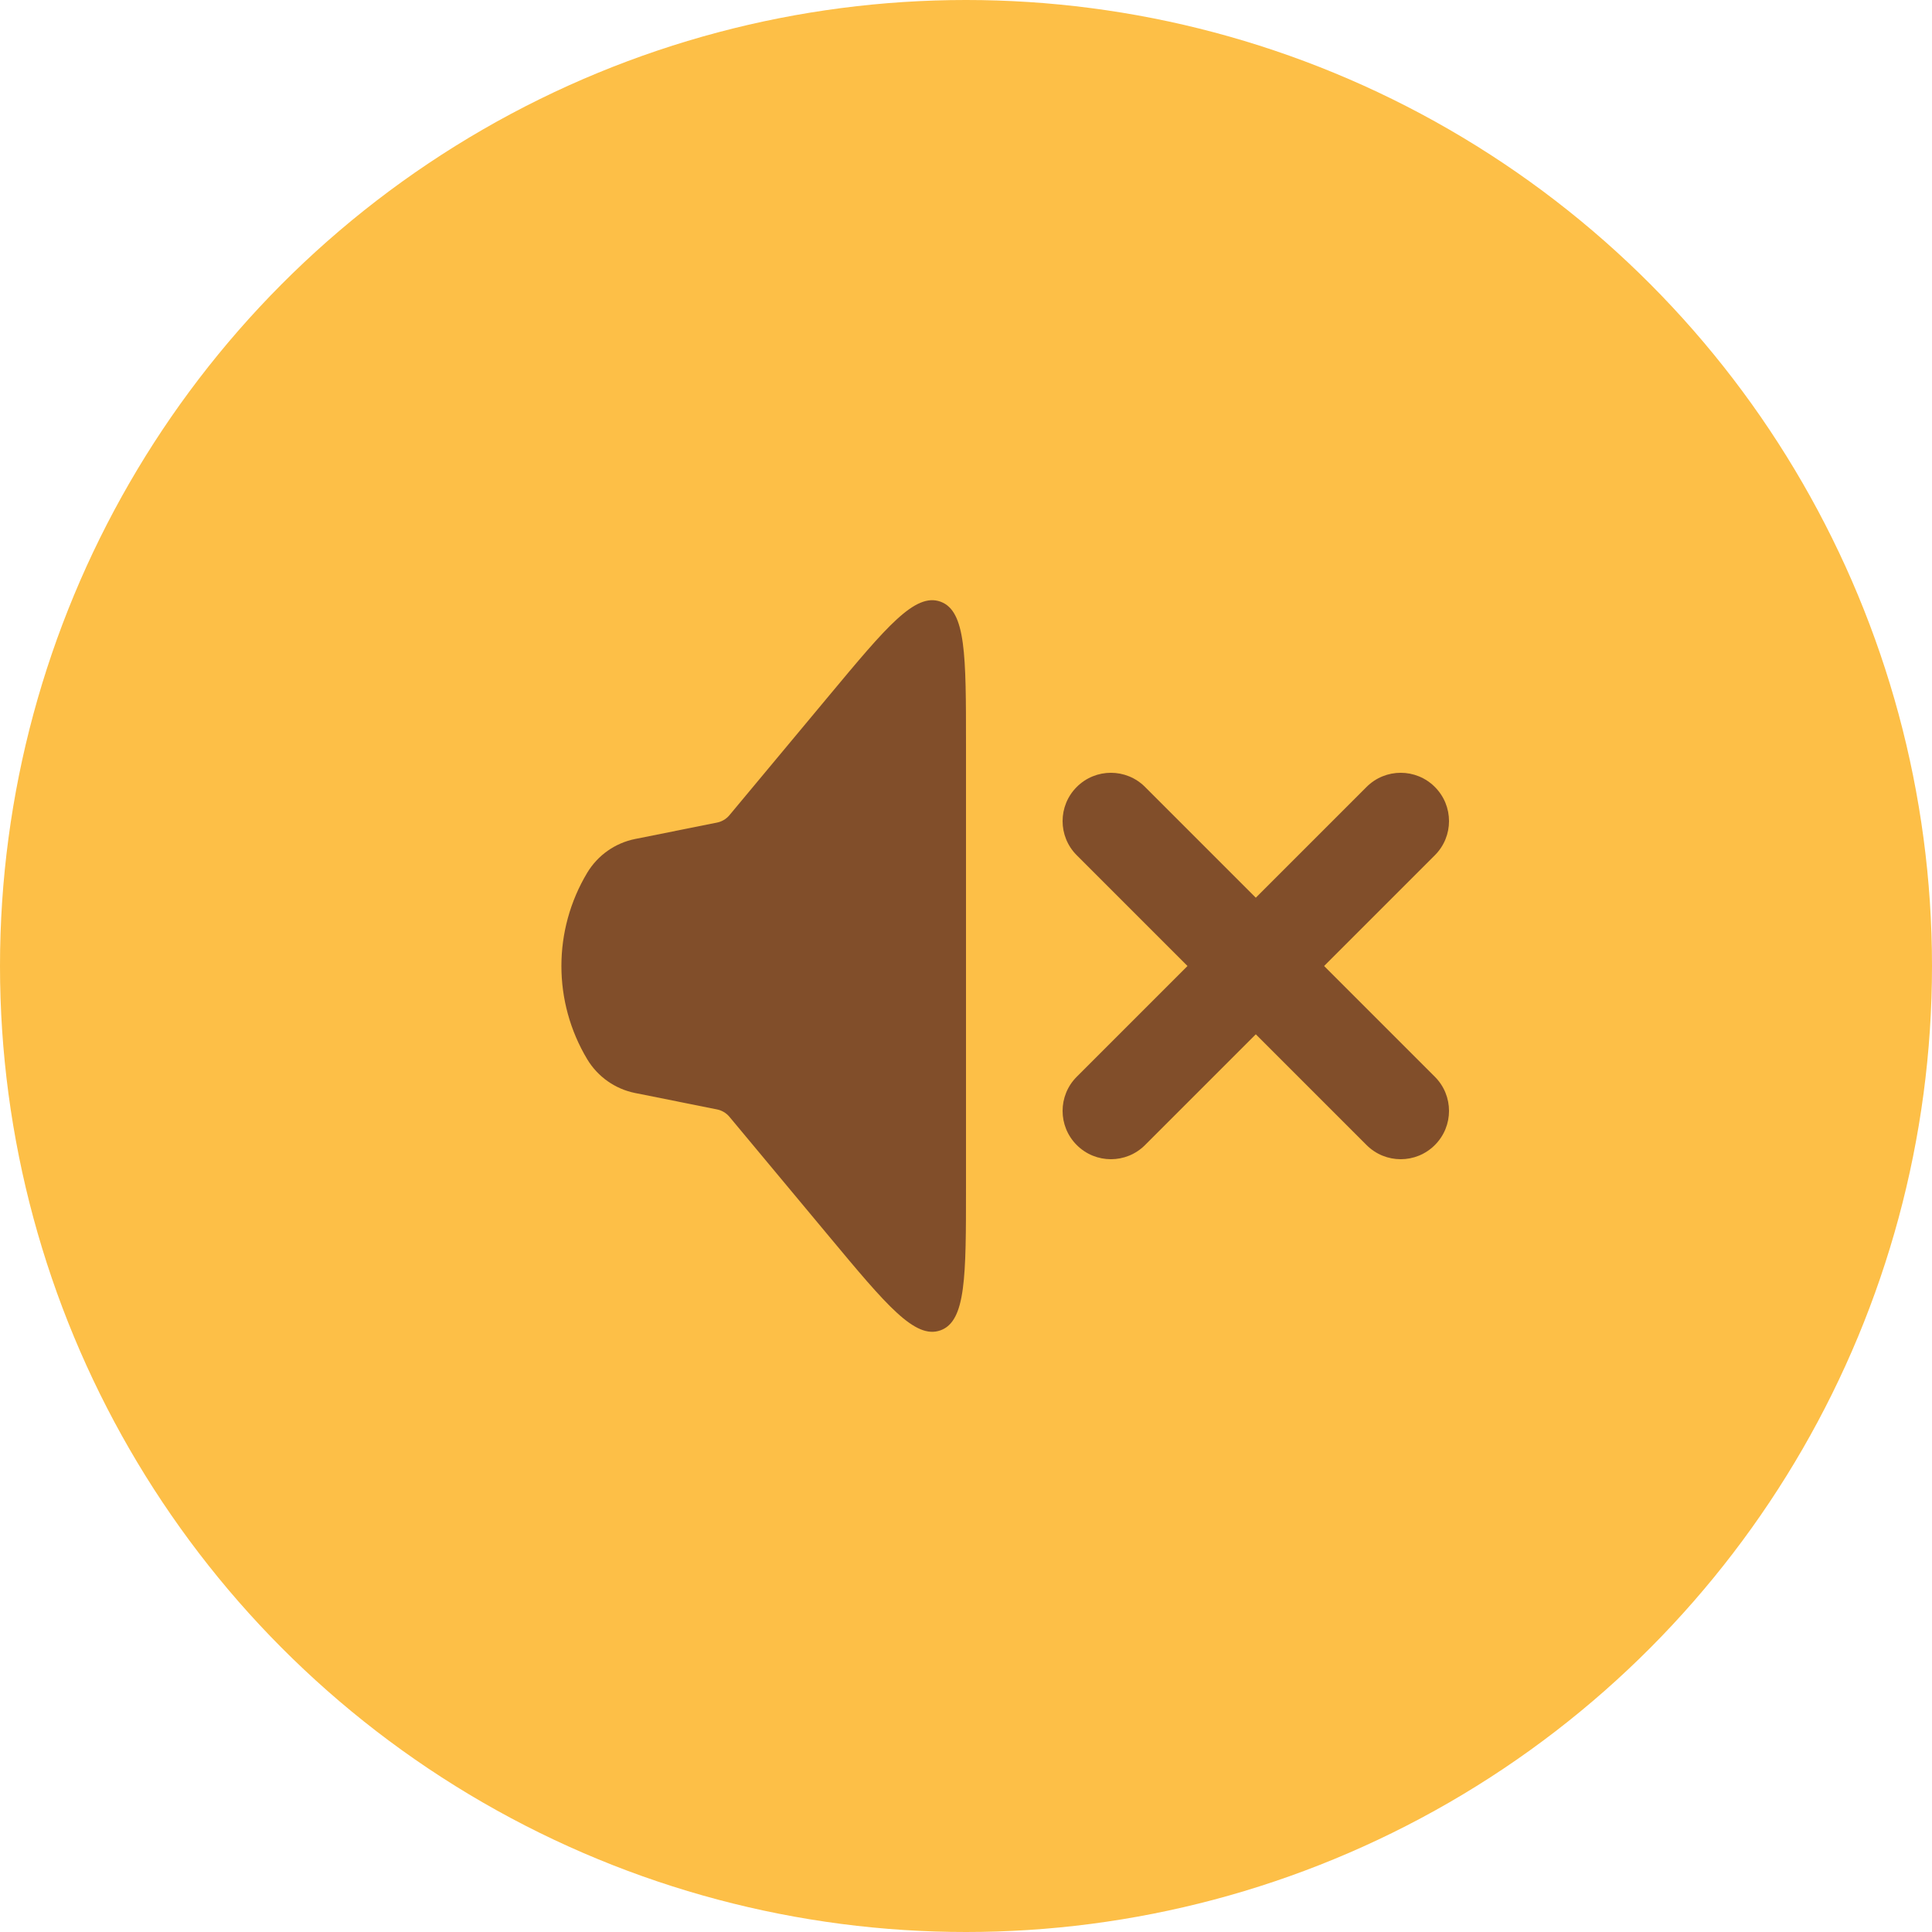 <svg width="40" height="40" viewBox="0 0 40 40" fill="none" xmlns="http://www.w3.org/2000/svg">
<circle cx="20" cy="20" r="20" fill="#FDBF47"/>
<g opacity="0.8">
<path d="M12.158 21.931C11.445 20.742 11.445 19.258 12.158 18.069C12.376 17.707 12.736 17.453 13.151 17.37L14.844 17.031C14.945 17.011 15.036 16.957 15.102 16.878L17.171 14.395C18.353 12.976 18.945 12.266 19.472 12.457C20 12.649 20 13.572 20 15.419V24.581C20 26.428 20 27.352 19.472 27.543C18.945 27.734 18.353 27.024 17.171 25.605L15.102 23.122C15.036 23.043 14.945 22.989 14.844 22.969L13.151 22.63C12.736 22.547 12.376 22.293 12.158 21.931Z" fill="#623223"/>
<path fill-rule="evenodd" clip-rule="evenodd" d="M29.707 16.293C30.098 16.683 30.098 17.317 29.707 17.707L23.707 23.707C23.317 24.098 22.683 24.098 22.293 23.707C21.902 23.317 21.902 22.683 22.293 22.293L28.293 16.293C28.683 15.902 29.317 15.902 29.707 16.293Z" fill="#623223"/>
<path fill-rule="evenodd" clip-rule="evenodd" d="M22.293 16.293C22.683 15.902 23.317 15.902 23.707 16.293L29.707 22.293C30.098 22.683 30.098 23.317 29.707 23.707C29.317 24.098 28.683 24.098 28.293 23.707L22.293 17.707C21.902 17.317 21.902 16.683 22.293 16.293Z" fill="#623223"/>
</g>
</svg>
